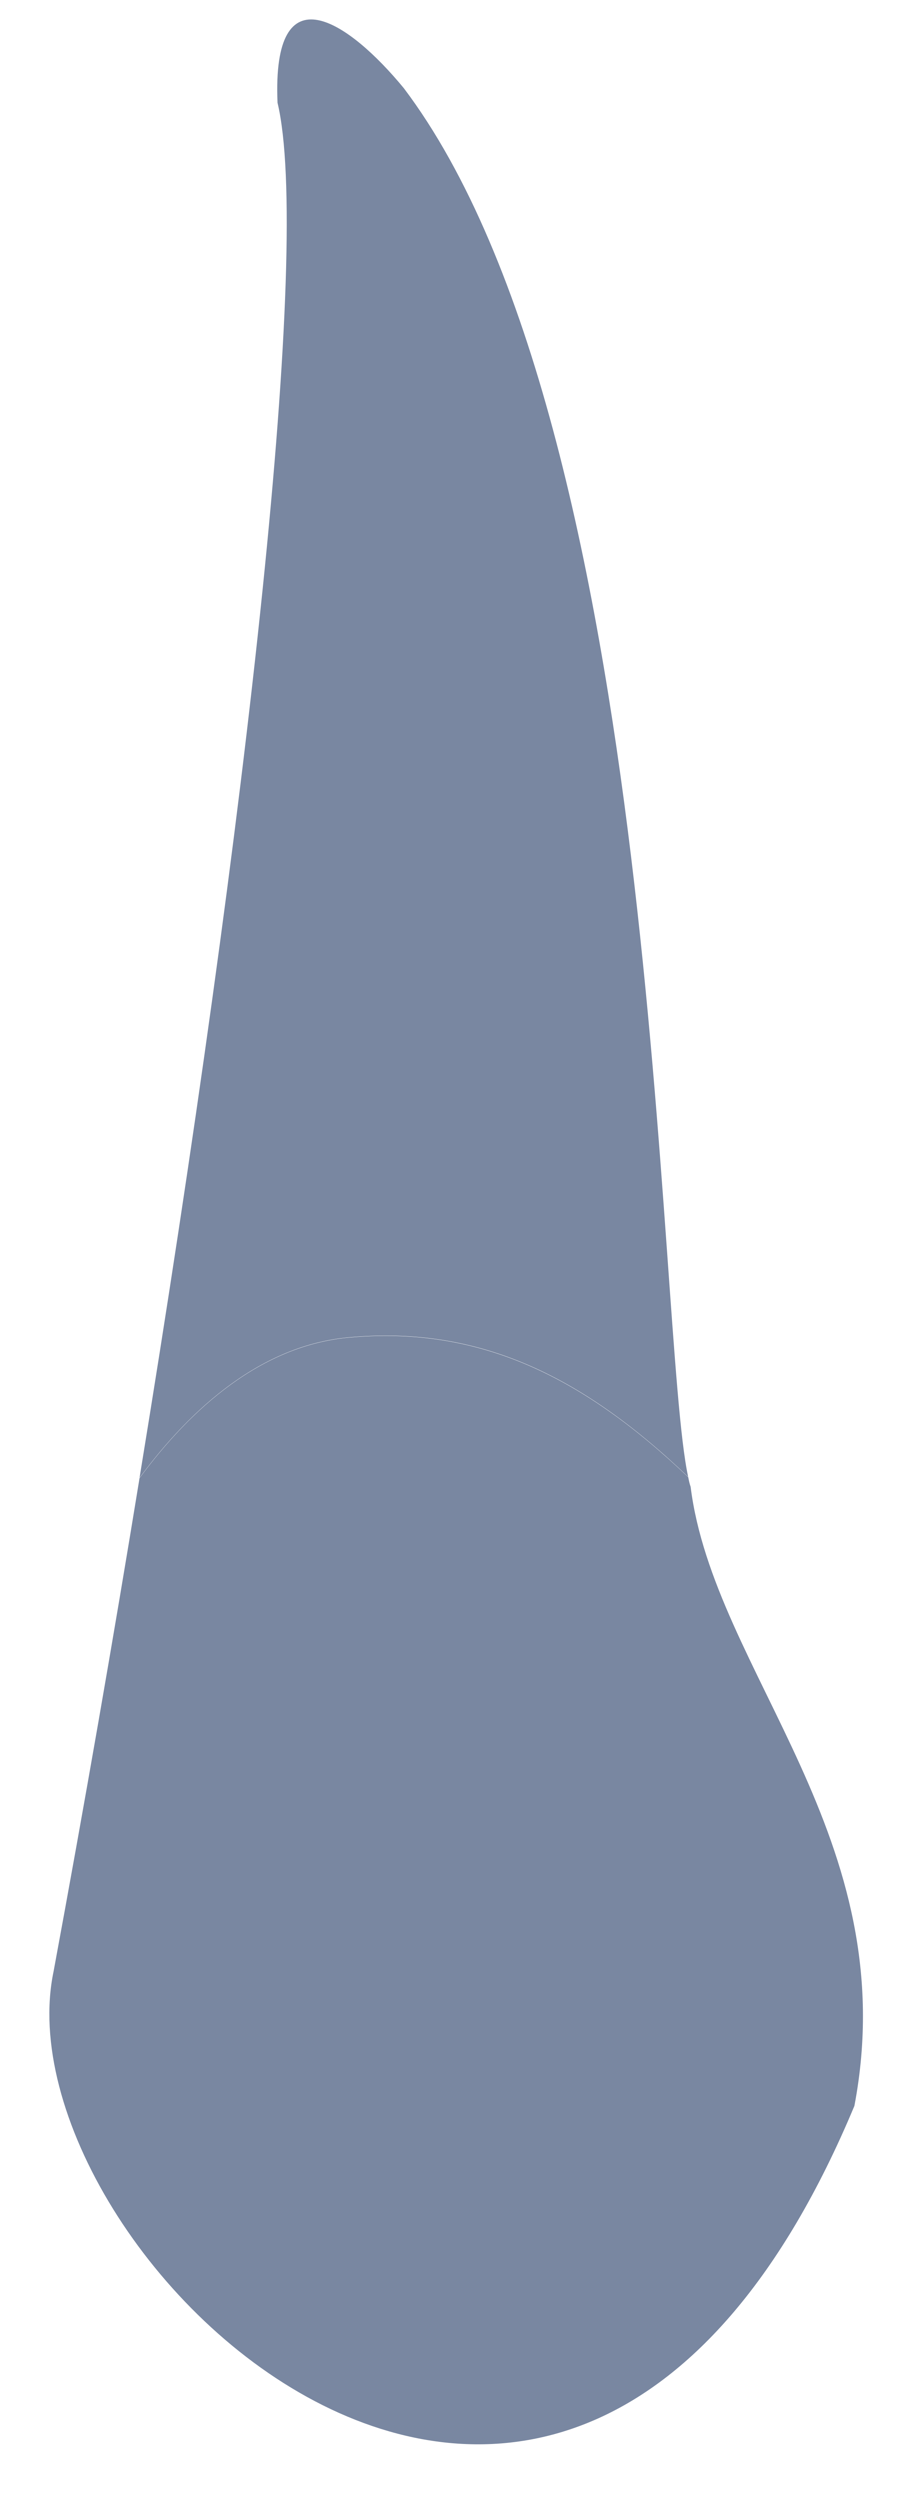 <svg width="16" height="44" viewBox="0 0 16 44" fill="none" xmlns="http://www.w3.org/2000/svg">
<path d="M6.133 23.538C8.47 23.319 10.298 24.261 12.113 25.993C11.554 23.429 11.659 7.582 7.108 1.552C6.146 0.383 4.784 -0.559 4.885 1.809C5.478 4.298 4.393 14.174 2.456 26.01C3.372 24.77 4.604 23.681 6.133 23.538Z" fill="#7987a1" />
<path d="M15.039 37.064C15.934 32.347 12.563 29.429 12.156 26.166C12.139 26.12 12.126 26.061 12.114 25.998C10.298 24.266 8.47 23.324 6.134 23.542C4.604 23.685 3.372 24.774 2.456 26.015C1.998 28.823 1.49 31.741 0.943 34.697C-0.09 39.638 9.916 49.329 15.039 37.064Z" fill="#7987a1" />
<path opacity="0.1" d="M10.958 31.27C10.853 30.85 10.752 30.837 10.723 31.245C10.685 31.842 10.659 32.738 10.781 33.503C10.983 34.747 12.16 39.402 12.139 41.492C12.408 41.252 12.672 40.979 12.929 40.672C12.555 38.023 12.05 35.017 11.681 33.881C11.424 33.074 11.134 31.977 10.958 31.27Z" fill="#7987a1" />
<path opacity="0.1" d="M4.714 36C4.84 35.042 4.617 33.65 4.424 32.712C4.302 32.124 4.205 32.157 4.218 32.771C4.239 33.919 4.26 35.668 4.192 36.278C4.121 36.929 3.982 39.402 4.02 41.227C4.352 41.504 4.697 41.761 5.062 41.983V41.899C4.575 40.201 4.503 37.56 4.714 36Z" fill="#7987a1" />
</svg>
